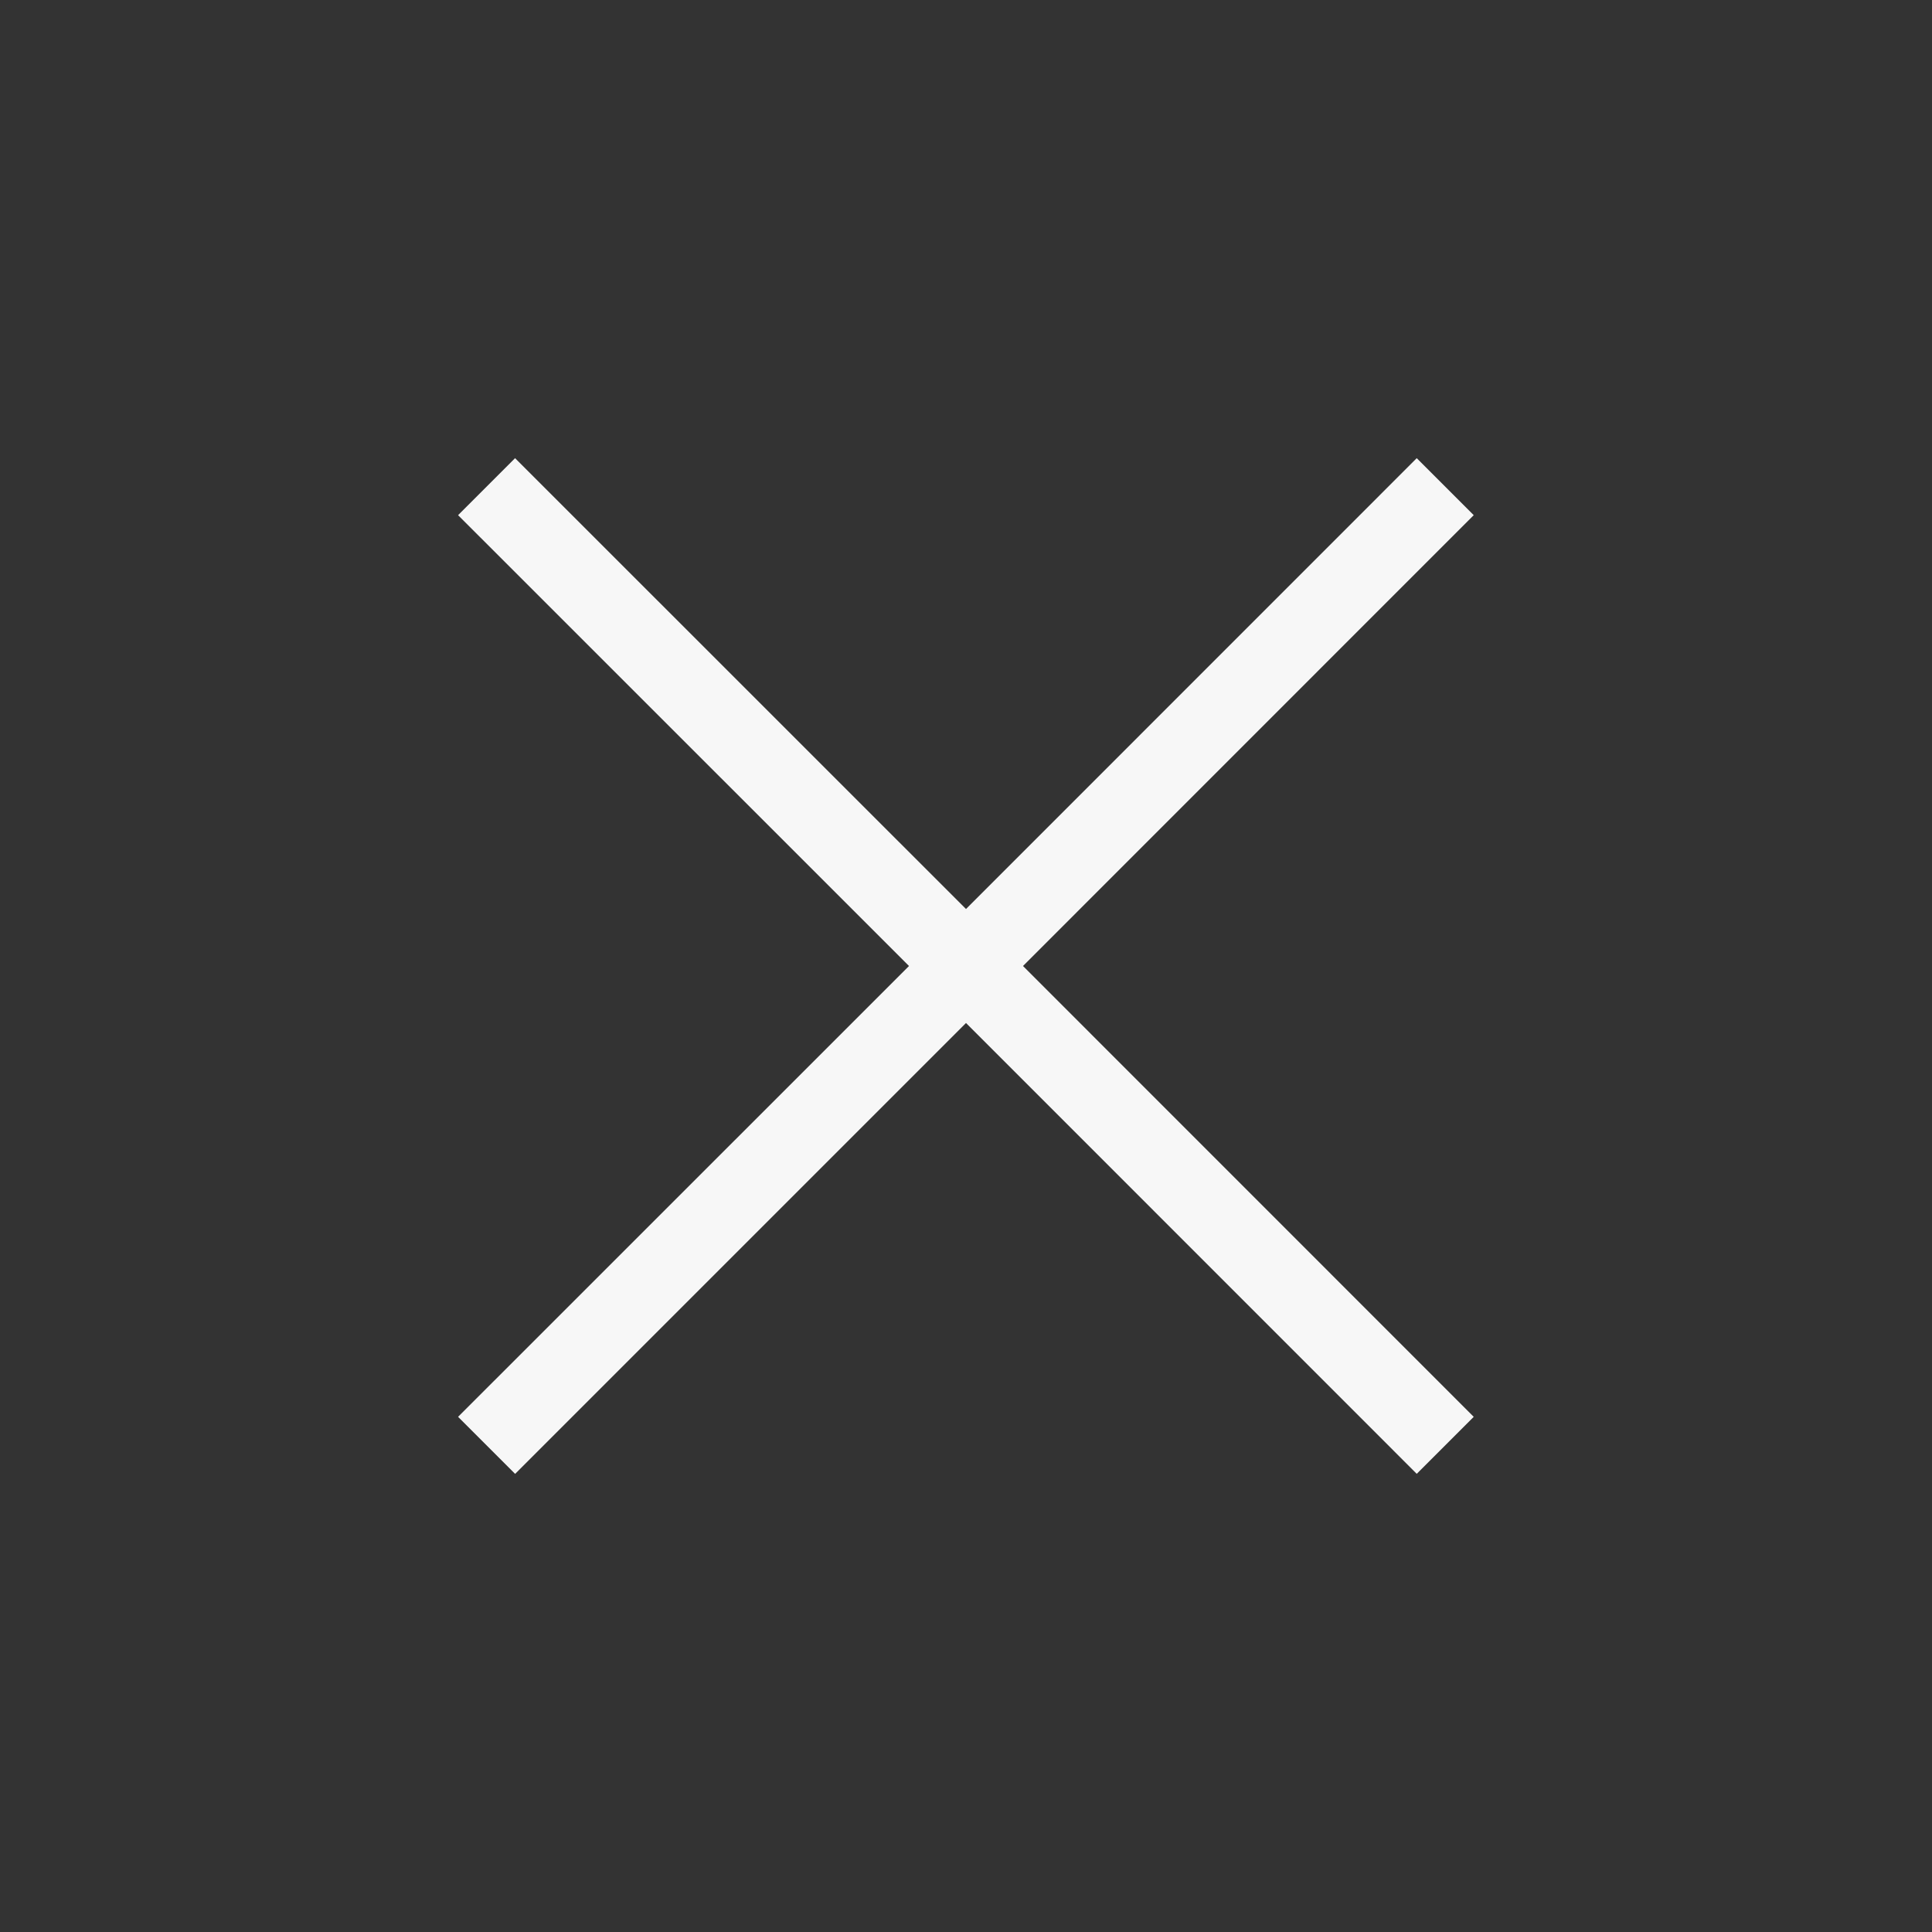 <svg xmlns="http://www.w3.org/2000/svg" fill="none" viewBox="0 0 20 20"><rect x="0" y="0" width="20" height="20" fill="#333333" stroke="none"/><path fill="#F7F7F7" d="m5.332 15.257-.59-.59L9.41 10 4.742 5.333l.59-.59L10 9.41l4.666-4.667.59.59L10.59 10l4.666 4.667-.59.59L10 10.59l-4.667 4.667Z"/></svg>